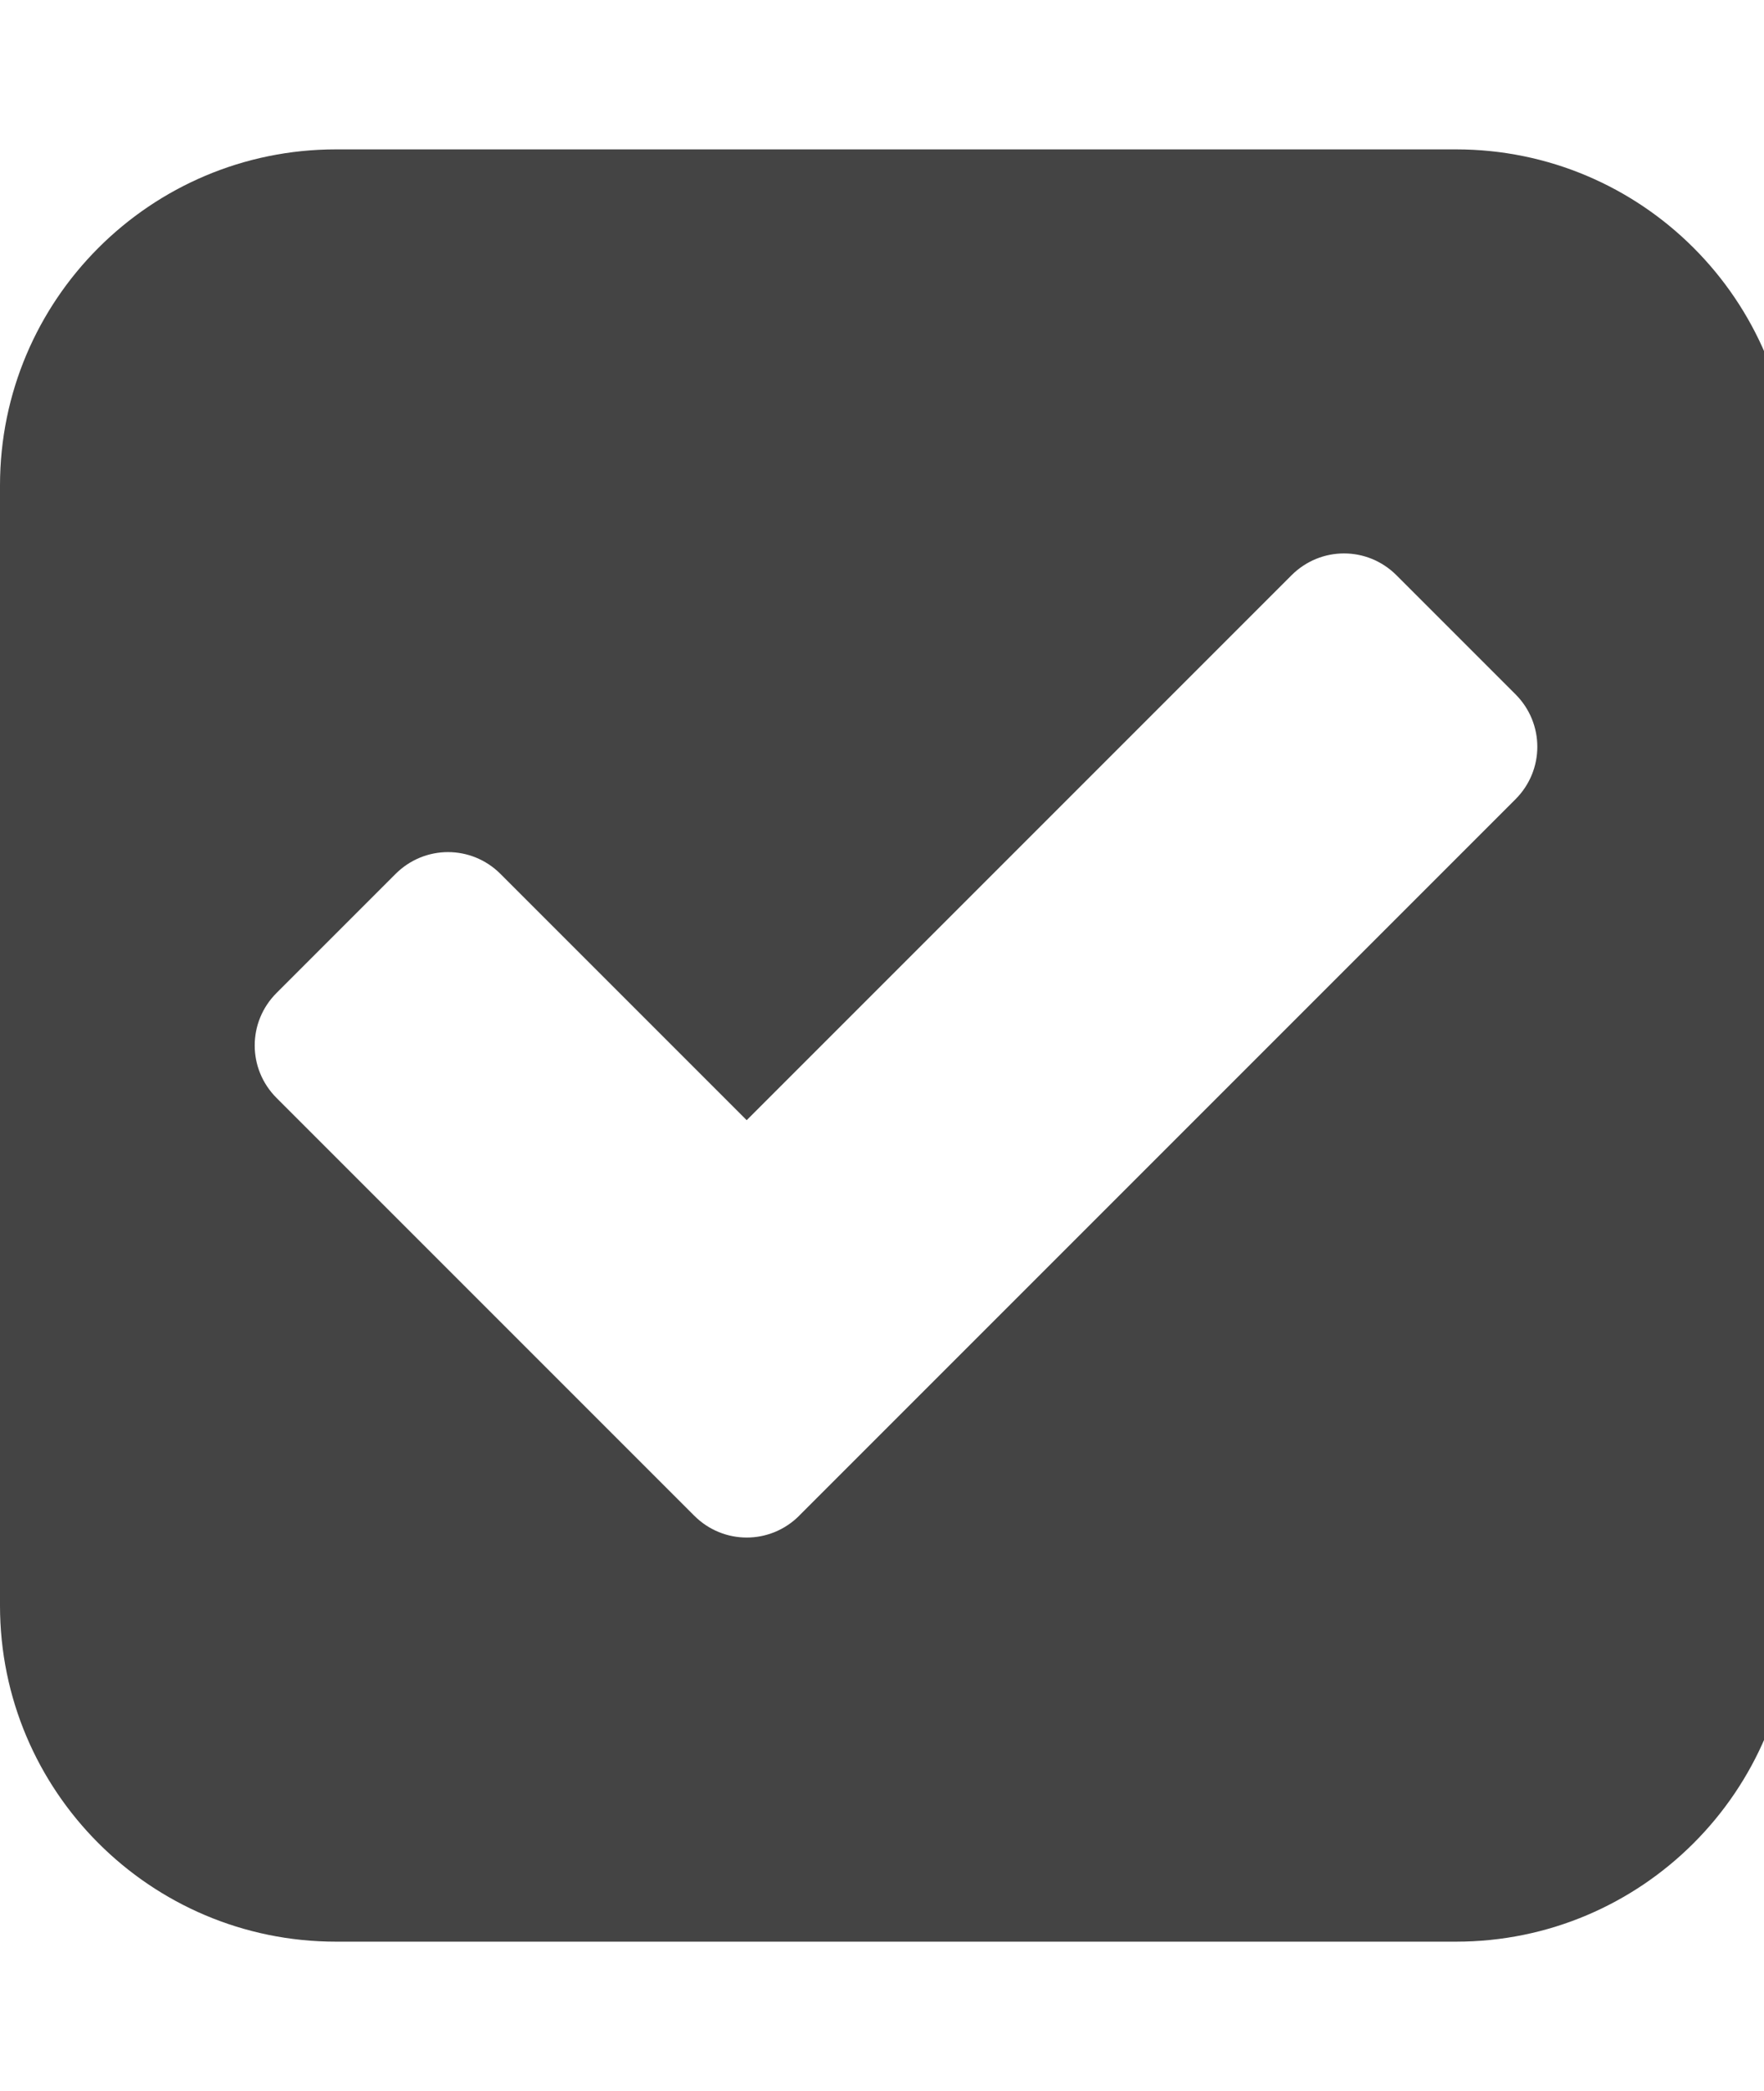 <!-- Generated by IcoMoon.io -->
<svg version="1.1" xmlns="http://www.w3.org/2000/svg" width="27" height="32" viewBox="0 0 27 32">
<title>check-square</title>
<path fill="#444" d="M12.232 23.196l10.964-10.964c0.446-0.446 0.446-1.161 0-1.607l-1.821-1.821c-0.446-0.446-1.161-0.446-1.607 0l-8.339 8.339-3.768-3.768c-0.446-0.446-1.161-0.446-1.607 0l-1.821 1.821c-0.446 0.446-0.446 1.161 0 1.607l6.393 6.393c0.446 0.446 1.161 0.446 1.607 0zM27.429 7.429v17.143c0 2.839-2.304 5.143-5.143 5.143h-17.143c-2.839 0-5.143-2.304-5.143-5.143v-17.143c0-2.839 2.304-5.143 5.143-5.143h17.143c2.839 0 5.143 2.304 5.143 5.143z"></path>
</svg>
